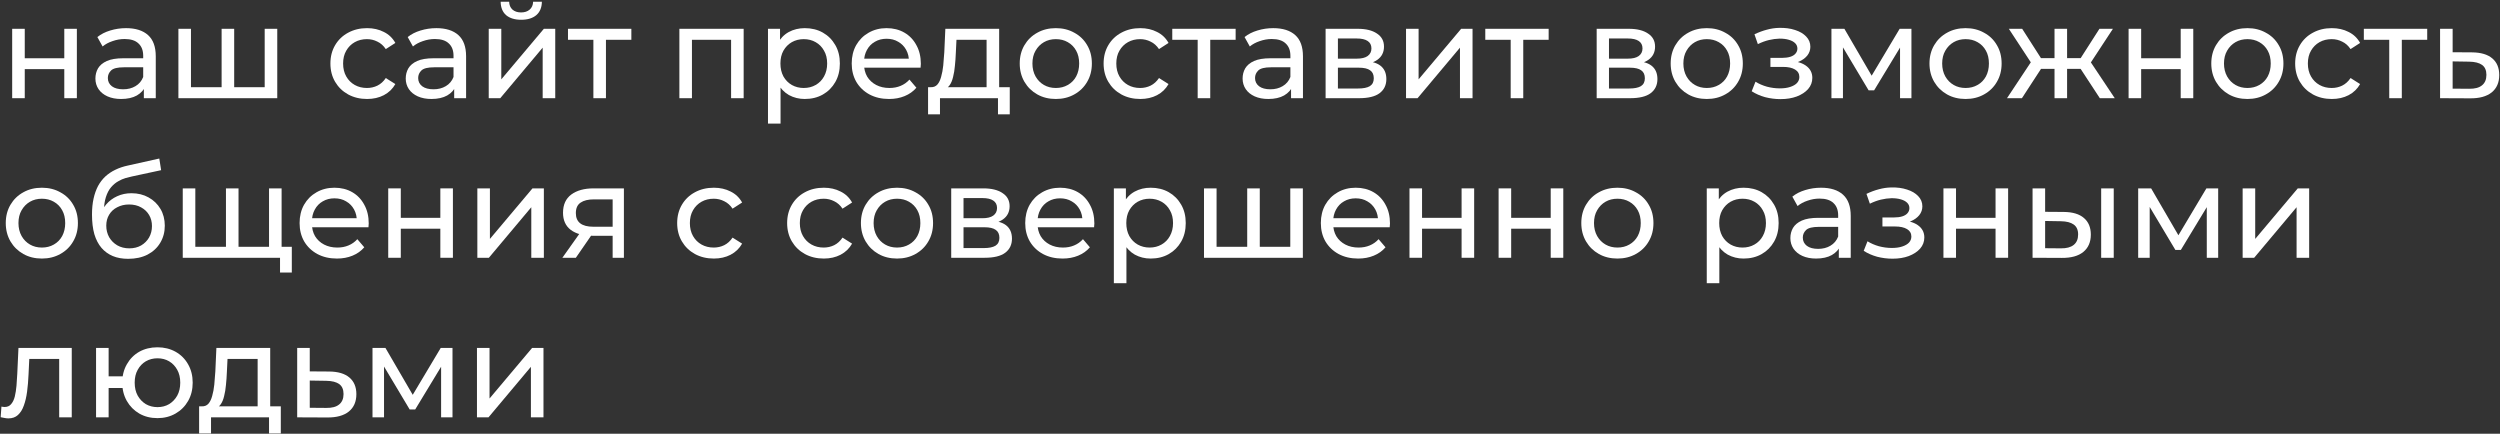 <svg width="611" height="106" viewBox="0 0 611 106" fill="none" xmlns="http://www.w3.org/2000/svg">
<rect x="0" y="0" width="611" height="106" fill="#333333" stroke="none"/>
<path d="M116.57 101.999V85.039H119.642V97.391L130.042 85.039H132.826V101.999H129.754V89.647L119.386 101.999H116.57Z" fill="white"/>
<path d="M91.039 101.999V85.039H94.207L101.503 97.583H100.223L107.711 85.039H110.591V101.999H107.807V88.495L108.319 88.783L101.471 100.079H100.127L93.247 88.559L93.855 88.431V101.999H91.039Z" fill="white"/>
<path d="M80.473 90.799C82.627 90.82 84.27 91.311 85.401 92.271C86.531 93.231 87.097 94.586 87.097 96.335C87.097 98.17 86.478 99.588 85.241 100.591C84.004 101.572 82.254 102.052 79.993 102.031L72.633 101.999V85.039H75.705V90.767L80.473 90.799ZM79.737 99.695C81.124 99.716 82.169 99.439 82.873 98.863C83.598 98.287 83.961 97.434 83.961 96.303C83.961 95.194 83.609 94.383 82.905 93.871C82.201 93.359 81.145 93.092 79.737 93.071L75.705 93.007V99.663L79.737 99.695Z" fill="white"/>
<path d="M62.966 100.559V87.727H55.606L55.446 90.991C55.403 92.058 55.329 93.092 55.222 94.095C55.137 95.076 54.987 95.983 54.774 96.815C54.582 97.647 54.294 98.33 53.91 98.863C53.526 99.396 53.014 99.727 52.374 99.855L49.334 99.311C49.995 99.332 50.529 99.119 50.934 98.671C51.339 98.202 51.649 97.562 51.862 96.751C52.097 95.94 52.267 95.023 52.374 93.999C52.481 92.954 52.566 91.876 52.63 90.767L52.886 85.039H66.038V100.559H62.966ZM48.662 105.935V99.311H68.63V105.935H65.75V101.999H51.574V105.935H48.662Z" fill="white"/>
<path d="M23.477 101.999V85.039H26.549V91.983H31.669V94.831H26.549V101.999H23.477ZM38.485 102.191C36.821 102.191 35.338 101.818 34.037 101.071C32.757 100.324 31.743 99.3 30.997 97.999C30.25 96.676 29.877 95.183 29.877 93.519C29.877 91.834 30.25 90.34 30.997 89.039C31.743 87.716 32.757 86.692 34.037 85.967C35.338 85.242 36.821 84.879 38.485 84.879C40.127 84.879 41.599 85.242 42.901 85.967C44.202 86.692 45.226 87.716 45.973 89.039C46.719 90.34 47.093 91.834 47.093 93.519C47.093 95.204 46.719 96.698 45.973 97.999C45.226 99.3 44.202 100.324 42.901 101.071C41.599 101.818 40.127 102.191 38.485 102.191ZM38.485 99.503C39.551 99.503 40.501 99.258 41.333 98.767C42.165 98.255 42.826 97.562 43.317 96.687C43.807 95.791 44.053 94.735 44.053 93.519C44.053 92.303 43.807 91.258 43.317 90.383C42.826 89.487 42.165 88.794 41.333 88.303C40.501 87.812 39.551 87.567 38.485 87.567C37.439 87.567 36.49 87.812 35.637 88.303C34.805 88.794 34.143 89.487 33.653 90.383C33.162 91.258 32.917 92.303 32.917 93.519C32.917 94.735 33.162 95.791 33.653 96.687C34.143 97.562 34.805 98.255 35.637 98.767C36.49 99.258 37.439 99.503 38.485 99.503Z" fill="white"/>
<path d="M0.16 101.967L0.352 99.375C0.501 99.396 0.64 99.418 0.768 99.439C0.896 99.46 1.013 99.471 1.12 99.471C1.803 99.471 2.336 99.236 2.72 98.767C3.125 98.298 3.424 97.679 3.616 96.911C3.808 96.122 3.947 95.236 4.032 94.255C4.117 93.274 4.181 92.292 4.224 91.311L4.512 85.039H17.536V101.999H14.464V86.831L15.2 87.727H6.496L7.2 86.799L6.976 91.503C6.912 92.996 6.795 94.394 6.624 95.695C6.453 96.996 6.187 98.138 5.824 99.119C5.483 100.1 5.003 100.868 4.384 101.423C3.787 101.978 3.008 102.255 2.048 102.255C1.771 102.255 1.472 102.223 1.152 102.159C0.853 102.116 0.523 102.052 0.16 101.967Z" fill="white"/>
<path d="M548.102 62.999V46.039H551.174V58.391L561.574 46.039H564.358V62.999H561.286V50.647L550.918 62.999H548.102Z" fill="white"/>
<path d="M522.57 62.999V46.039H525.738L533.034 58.583H531.754L539.242 46.039H542.122V62.999H539.338V49.495L539.85 49.783L533.002 61.079H531.658L524.778 49.559L525.386 49.431V62.999H522.57Z" fill="white"/>
<path d="M513.526 62.999V46.039H516.598V62.999H513.526ZM504.406 51.799C506.56 51.82 508.192 52.311 509.302 53.271C510.432 54.231 510.998 55.586 510.998 57.335C510.998 59.17 510.379 60.588 509.142 61.591C507.926 62.572 506.176 63.052 503.894 63.031L496.758 62.999V46.039H499.83V51.767L504.406 51.799ZM503.67 60.695C505.035 60.716 506.08 60.439 506.806 59.863C507.531 59.287 507.894 58.434 507.894 57.303C507.894 56.194 507.531 55.383 506.806 54.871C506.102 54.359 505.056 54.092 503.67 54.071L499.83 54.007V60.663L503.67 60.695Z" fill="white"/>
<path d="M474.977 62.999V46.039H478.049V53.239H487.713V46.039H490.785V62.999H487.713V55.895H478.049V62.999H474.977Z" fill="white"/>
<path d="M462.53 63.223C461.25 63.223 459.992 63.063 458.754 62.743C457.538 62.402 456.45 61.922 455.49 61.303L456.418 58.967C457.229 59.479 458.157 59.884 459.202 60.183C460.248 60.46 461.304 60.599 462.37 60.599C463.352 60.599 464.194 60.482 464.898 60.247C465.624 60.012 466.178 59.692 466.562 59.287C466.946 58.86 467.138 58.37 467.138 57.815C467.138 57.026 466.786 56.418 466.082 55.991C465.378 55.564 464.397 55.351 463.138 55.351H460.066V53.143H462.946C463.693 53.143 464.344 53.058 464.898 52.887C465.453 52.716 465.88 52.46 466.178 52.119C466.498 51.756 466.658 51.34 466.658 50.871C466.658 50.359 466.477 49.922 466.114 49.559C465.752 49.196 465.24 48.919 464.578 48.727C463.938 48.535 463.181 48.439 462.306 48.439C461.453 48.46 460.578 48.578 459.682 48.791C458.808 49.004 457.912 49.335 456.994 49.783L456.162 47.383C457.186 46.892 458.189 46.519 459.17 46.263C460.173 45.986 461.165 45.836 462.146 45.815C463.618 45.772 464.93 45.943 466.082 46.327C467.234 46.69 468.141 47.223 468.802 47.927C469.485 48.631 469.826 49.463 469.826 50.423C469.826 51.234 469.57 51.959 469.058 52.599C468.546 53.218 467.864 53.708 467.01 54.071C466.157 54.434 465.176 54.615 464.066 54.615L464.194 53.879C466.093 53.879 467.586 54.252 468.674 54.999C469.762 55.746 470.306 56.759 470.306 58.039C470.306 59.063 469.965 59.97 469.282 60.759C468.6 61.527 467.672 62.135 466.498 62.583C465.346 63.01 464.024 63.223 462.53 63.223Z" fill="white"/>
<path d="M449.407 62.999V59.415L449.247 58.743V52.631C449.247 51.33 448.863 50.327 448.095 49.623C447.349 48.898 446.218 48.535 444.703 48.535C443.701 48.535 442.719 48.706 441.759 49.047C440.799 49.367 439.989 49.804 439.327 50.359L438.047 48.055C438.922 47.351 439.967 46.818 441.183 46.455C442.421 46.071 443.711 45.879 445.055 45.879C447.381 45.879 449.173 46.444 450.431 47.575C451.69 48.706 452.319 50.434 452.319 52.759V62.999H449.407ZM443.839 63.191C442.581 63.191 441.471 62.978 440.511 62.551C439.573 62.124 438.847 61.538 438.335 60.791C437.823 60.023 437.567 59.159 437.567 58.199C437.567 57.282 437.781 56.45 438.207 55.703C438.655 54.956 439.37 54.359 440.351 53.911C441.354 53.463 442.698 53.239 444.383 53.239H449.759V55.447H444.511C442.975 55.447 441.941 55.703 441.407 56.215C440.874 56.727 440.607 57.346 440.607 58.071C440.607 58.903 440.938 59.575 441.599 60.087C442.261 60.578 443.178 60.823 444.351 60.823C445.503 60.823 446.506 60.567 447.359 60.055C448.234 59.543 448.863 58.796 449.247 57.815L449.855 59.927C449.45 60.93 448.735 61.73 447.711 62.327C446.687 62.903 445.397 63.191 443.839 63.191Z" fill="white"/>
<path d="M426.125 63.191C424.717 63.191 423.426 62.871 422.253 62.231C421.101 61.57 420.173 60.599 419.469 59.319C418.786 58.039 418.445 56.439 418.445 54.519C418.445 52.599 418.775 50.999 419.437 49.719C420.119 48.439 421.037 47.479 422.189 46.839C423.362 46.199 424.674 45.879 426.125 45.879C427.789 45.879 429.261 46.242 430.541 46.967C431.821 47.692 432.834 48.706 433.581 50.007C434.327 51.287 434.701 52.791 434.701 54.519C434.701 56.247 434.327 57.762 433.581 59.063C432.834 60.364 431.821 61.378 430.541 62.103C429.261 62.828 427.789 63.191 426.125 63.191ZM417.133 69.207V46.039H420.077V50.615L419.885 54.551L420.205 58.487V69.207H417.133ZM425.869 60.503C426.957 60.503 427.927 60.258 428.781 59.767C429.655 59.276 430.338 58.583 430.829 57.687C431.341 56.77 431.597 55.714 431.597 54.519C431.597 53.303 431.341 52.258 430.829 51.383C430.338 50.487 429.655 49.794 428.781 49.303C427.927 48.812 426.957 48.567 425.869 48.567C424.802 48.567 423.831 48.812 422.957 49.303C422.103 49.794 421.421 50.487 420.909 51.383C420.418 52.258 420.173 53.303 420.173 54.519C420.173 55.714 420.418 56.77 420.909 57.687C421.421 58.583 422.103 59.276 422.957 59.767C423.831 60.258 424.802 60.503 425.869 60.503Z" fill="white"/>
<path d="M395.303 63.191C393.596 63.191 392.081 62.818 390.759 62.071C389.436 61.324 388.391 60.3 387.623 58.999C386.855 57.676 386.471 56.183 386.471 54.519C386.471 52.834 386.855 51.34 387.623 50.039C388.391 48.738 389.436 47.724 390.759 46.999C392.081 46.252 393.596 45.879 395.303 45.879C396.988 45.879 398.492 46.252 399.815 46.999C401.159 47.724 402.204 48.738 402.951 50.039C403.719 51.319 404.103 52.812 404.103 54.519C404.103 56.204 403.719 57.698 402.951 58.999C402.204 60.3 401.159 61.324 399.815 62.071C398.492 62.818 396.988 63.191 395.303 63.191ZM395.303 60.503C396.391 60.503 397.361 60.258 398.215 59.767C399.089 59.276 399.772 58.583 400.263 57.687C400.753 56.77 400.999 55.714 400.999 54.519C400.999 53.303 400.753 52.258 400.263 51.383C399.772 50.487 399.089 49.794 398.215 49.303C397.361 48.812 396.391 48.567 395.303 48.567C394.215 48.567 393.244 48.812 392.391 49.303C391.537 49.794 390.855 50.487 390.343 51.383C389.831 52.258 389.575 53.303 389.575 54.519C389.575 55.714 389.831 56.77 390.343 57.687C390.855 58.583 391.537 59.276 392.391 59.767C393.244 60.258 394.215 60.503 395.303 60.503Z" fill="white"/>
<path d="M366.258 62.999V46.039H369.33V53.239H378.994V46.039H382.066V62.999H378.994V55.895H369.33V62.999H366.258Z" fill="white"/>
<path d="M344.477 62.999V46.039H347.549V53.239H357.213V46.039H360.285V62.999H357.213V55.895H347.549V62.999H344.477Z" fill="white"/>
<path d="M331.934 63.191C330.121 63.191 328.521 62.818 327.134 62.071C325.769 61.324 324.702 60.3 323.934 58.999C323.188 57.698 322.814 56.204 322.814 54.519C322.814 52.834 323.177 51.34 323.902 50.039C324.649 48.738 325.662 47.724 326.942 46.999C328.244 46.252 329.705 45.879 331.326 45.879C332.969 45.879 334.42 46.242 335.678 46.967C336.937 47.692 337.918 48.716 338.622 50.039C339.348 51.34 339.71 52.866 339.71 54.615C339.71 54.743 339.7 54.892 339.678 55.063C339.678 55.234 339.668 55.394 339.646 55.543H325.214V53.335H338.046L336.798 54.103C336.82 53.015 336.596 52.044 336.126 51.191C335.657 50.338 335.006 49.676 334.174 49.207C333.364 48.716 332.414 48.471 331.326 48.471C330.26 48.471 329.31 48.716 328.478 49.207C327.646 49.676 326.996 50.348 326.526 51.223C326.057 52.076 325.822 53.058 325.822 54.167V54.679C325.822 55.81 326.078 56.823 326.59 57.719C327.124 58.594 327.86 59.276 328.798 59.767C329.737 60.258 330.814 60.503 332.03 60.503C333.033 60.503 333.94 60.332 334.75 59.991C335.582 59.65 336.308 59.138 336.926 58.455L338.622 60.439C337.854 61.335 336.894 62.018 335.742 62.487C334.612 62.956 333.342 63.191 331.934 63.191Z" fill="white"/>
<path d="M305.522 60.311L304.818 61.111V46.039H307.89V61.111L307.122 60.311H316.082L315.346 61.111V46.039H318.418V62.999H294.258V46.039H297.33V61.111L296.594 60.311H305.522Z" fill="white"/>
<path d="M281.219 63.191C279.811 63.191 278.52 62.871 277.347 62.231C276.195 61.57 275.267 60.599 274.563 59.319C273.88 58.039 273.539 56.439 273.539 54.519C273.539 52.599 273.869 50.999 274.531 49.719C275.213 48.439 276.131 47.479 277.283 46.839C278.456 46.199 279.768 45.879 281.219 45.879C282.883 45.879 284.355 46.242 285.635 46.967C286.915 47.692 287.928 48.706 288.675 50.007C289.421 51.287 289.795 52.791 289.795 54.519C289.795 56.247 289.421 57.762 288.675 59.063C287.928 60.364 286.915 61.378 285.635 62.103C284.355 62.828 282.883 63.191 281.219 63.191ZM272.227 69.207V46.039H275.171V50.615L274.979 54.551L275.299 58.487V69.207H272.227ZM280.963 60.503C282.051 60.503 283.021 60.258 283.875 59.767C284.749 59.276 285.432 58.583 285.923 57.687C286.435 56.77 286.691 55.714 286.691 54.519C286.691 53.303 286.435 52.258 285.923 51.383C285.432 50.487 284.749 49.794 283.875 49.303C283.021 48.812 282.051 48.567 280.963 48.567C279.896 48.567 278.925 48.812 278.051 49.303C277.197 49.794 276.515 50.487 276.003 51.383C275.512 52.258 275.267 53.303 275.267 54.519C275.267 55.714 275.512 56.77 276.003 57.687C276.515 58.583 277.197 59.276 278.051 59.767C278.925 60.258 279.896 60.503 280.963 60.503Z" fill="white"/>
<path d="M259.684 63.191C257.871 63.191 256.271 62.818 254.884 62.071C253.519 61.324 252.452 60.3 251.684 58.999C250.938 57.698 250.564 56.204 250.564 54.519C250.564 52.834 250.927 51.34 251.652 50.039C252.399 48.738 253.412 47.724 254.692 46.999C255.994 46.252 257.455 45.879 259.076 45.879C260.719 45.879 262.17 46.242 263.428 46.967C264.687 47.692 265.668 48.716 266.372 50.039C267.098 51.34 267.46 52.866 267.46 54.615C267.46 54.743 267.45 54.892 267.428 55.063C267.428 55.234 267.418 55.394 267.396 55.543H252.964V53.335H265.796L264.548 54.103C264.57 53.015 264.346 52.044 263.876 51.191C263.407 50.338 262.756 49.676 261.924 49.207C261.114 48.716 260.164 48.471 259.076 48.471C258.01 48.471 257.06 48.716 256.228 49.207C255.396 49.676 254.746 50.348 254.276 51.223C253.807 52.076 253.572 53.058 253.572 54.167V54.679C253.572 55.81 253.828 56.823 254.34 57.719C254.874 58.594 255.61 59.276 256.548 59.767C257.487 60.258 258.564 60.503 259.78 60.503C260.783 60.503 261.69 60.332 262.5 59.991C263.332 59.65 264.058 59.138 264.676 58.455L266.372 60.439C265.604 61.335 264.644 62.018 263.492 62.487C262.362 62.956 261.092 63.191 259.684 63.191Z" fill="white"/>
<path d="M232.477 62.999V46.039H240.349C242.333 46.039 243.89 46.423 245.021 47.191C246.173 47.938 246.749 49.004 246.749 50.391C246.749 51.778 246.205 52.855 245.117 53.623C244.05 54.37 242.631 54.743 240.861 54.743L241.341 53.911C243.367 53.911 244.871 54.284 245.853 55.031C246.834 55.778 247.325 56.876 247.325 58.327C247.325 59.799 246.77 60.951 245.661 61.783C244.573 62.594 242.898 62.999 240.637 62.999H232.477ZM235.485 60.631H240.413C241.693 60.631 242.653 60.439 243.293 60.055C243.933 59.65 244.253 59.01 244.253 58.135C244.253 57.239 243.954 56.588 243.357 56.183C242.781 55.756 241.863 55.543 240.605 55.543H235.485V60.631ZM235.485 53.335H240.093C241.266 53.335 242.151 53.122 242.749 52.695C243.367 52.247 243.677 51.628 243.677 50.839C243.677 50.028 243.367 49.42 242.749 49.015C242.151 48.61 241.266 48.407 240.093 48.407H235.485V53.335Z" fill="white"/>
<path d="M219.24 63.191C217.534 63.191 216.019 62.818 214.696 62.071C213.374 61.324 212.328 60.3 211.56 58.999C210.792 57.676 210.408 56.183 210.408 54.519C210.408 52.834 210.792 51.34 211.56 50.039C212.328 48.738 213.374 47.724 214.696 46.999C216.019 46.252 217.534 45.879 219.24 45.879C220.926 45.879 222.43 46.252 223.752 46.999C225.096 47.724 226.142 48.738 226.888 50.039C227.656 51.319 228.04 52.812 228.04 54.519C228.04 56.204 227.656 57.698 226.888 58.999C226.142 60.3 225.096 61.324 223.752 62.071C222.43 62.818 220.926 63.191 219.24 63.191ZM219.24 60.503C220.328 60.503 221.299 60.258 222.152 59.767C223.027 59.276 223.71 58.583 224.2 57.687C224.691 56.77 224.936 55.714 224.936 54.519C224.936 53.303 224.691 52.258 224.2 51.383C223.71 50.487 223.027 49.794 222.152 49.303C221.299 48.812 220.328 48.567 219.24 48.567C218.152 48.567 217.182 48.812 216.328 49.303C215.475 49.794 214.792 50.487 214.28 51.383C213.768 52.258 213.512 53.303 213.512 54.519C213.512 55.714 213.768 56.77 214.28 57.687C214.792 58.583 215.475 59.276 216.328 59.767C217.182 60.258 218.152 60.503 219.24 60.503Z" fill="white"/>
<path d="M201.337 63.191C199.609 63.191 198.062 62.818 196.697 62.071C195.353 61.324 194.297 60.3 193.529 58.999C192.761 57.698 192.377 56.204 192.377 54.519C192.377 52.834 192.761 51.34 193.529 50.039C194.297 48.738 195.353 47.724 196.697 46.999C198.062 46.252 199.609 45.879 201.337 45.879C202.873 45.879 204.238 46.188 205.433 46.807C206.649 47.404 207.588 48.3 208.249 49.495L205.913 50.999C205.358 50.167 204.676 49.559 203.865 49.175C203.076 48.77 202.222 48.567 201.305 48.567C200.196 48.567 199.204 48.812 198.329 49.303C197.454 49.794 196.761 50.487 196.249 51.383C195.737 52.258 195.481 53.303 195.481 54.519C195.481 55.735 195.737 56.791 196.249 57.687C196.761 58.583 197.454 59.276 198.329 59.767C199.204 60.258 200.196 60.503 201.305 60.503C202.222 60.503 203.076 60.311 203.865 59.927C204.676 59.522 205.358 58.903 205.913 58.071L208.249 59.543C207.588 60.716 206.649 61.623 205.433 62.263C204.238 62.882 202.873 63.191 201.337 63.191Z" fill="white"/>
<path d="M174.462 63.191C172.734 63.191 171.187 62.818 169.822 62.071C168.478 61.324 167.422 60.3 166.654 58.999C165.886 57.698 165.502 56.204 165.502 54.519C165.502 52.834 165.886 51.34 166.654 50.039C167.422 48.738 168.478 47.724 169.822 46.999C171.187 46.252 172.734 45.879 174.462 45.879C175.998 45.879 177.363 46.188 178.558 46.807C179.774 47.404 180.713 48.3 181.374 49.495L179.038 50.999C178.483 50.167 177.801 49.559 176.99 49.175C176.201 48.77 175.347 48.567 174.43 48.567C173.321 48.567 172.329 48.812 171.454 49.303C170.579 49.794 169.886 50.487 169.374 51.383C168.862 52.258 168.606 53.303 168.606 54.519C168.606 55.735 168.862 56.791 169.374 57.687C169.886 58.583 170.579 59.276 171.454 59.767C172.329 60.258 173.321 60.503 174.43 60.503C175.347 60.503 176.201 60.311 176.99 59.927C177.801 59.522 178.483 58.903 179.038 58.071L181.374 59.543C180.713 60.716 179.774 61.623 178.558 62.263C177.363 62.882 175.998 63.191 174.462 63.191Z" fill="white"/>
<path d="M149.73 62.999V57.047L150.21 57.623H144.802C142.541 57.623 140.77 57.143 139.49 56.183C138.232 55.223 137.602 53.826 137.602 51.991C137.602 50.028 138.274 48.546 139.618 47.543C140.984 46.54 142.797 46.039 145.058 46.039H152.482V62.999H149.73ZM137.442 62.999L142.05 56.503H145.218L140.738 62.999H137.442ZM149.73 56.087V47.863L150.21 48.727H145.154C143.746 48.727 142.658 48.994 141.89 49.527C141.122 50.039 140.738 50.892 140.738 52.087C140.738 54.306 142.168 55.415 145.026 55.415H150.21L149.73 56.087Z" fill="white"/>
<path d="M116.664 62.999V46.039H119.736V58.391L130.136 46.039H132.92V62.999H129.848V50.647L119.48 62.999H116.664Z" fill="white"/>
<path d="M94.883 62.999V46.039H97.955V53.239H107.619V46.039H110.691V62.999H107.619V55.895H97.955V62.999H94.883Z" fill="white"/>
<path d="M82.341 63.191C80.527 63.191 78.927 62.818 77.541 62.071C76.175 61.324 75.109 60.3 74.341 58.999C73.594 57.698 73.221 56.204 73.221 54.519C73.221 52.834 73.583 51.34 74.309 50.039C75.055 48.738 76.069 47.724 77.349 46.999C78.65 46.252 80.111 45.879 81.733 45.879C83.375 45.879 84.826 46.242 86.085 46.967C87.343 47.692 88.325 48.716 89.029 50.039C89.754 51.34 90.117 52.866 90.117 54.615C90.117 54.743 90.106 54.892 90.085 55.063C90.085 55.234 90.074 55.394 90.053 55.543H75.621V53.335H88.453L87.205 54.103C87.226 53.015 87.002 52.044 86.533 51.191C86.063 50.338 85.413 49.676 84.581 49.207C83.77 48.716 82.821 48.471 81.733 48.471C80.666 48.471 79.717 48.716 78.885 49.207C78.053 49.676 77.402 50.348 76.933 51.223C76.463 52.076 76.229 53.058 76.229 54.167V54.679C76.229 55.81 76.485 56.823 76.997 57.719C77.53 58.594 78.266 59.276 79.205 59.767C80.143 60.258 81.221 60.503 82.437 60.503C83.439 60.503 84.346 60.332 85.157 59.991C85.989 59.65 86.714 59.138 87.333 58.455L89.029 60.439C88.261 61.335 87.301 62.018 86.149 62.487C85.018 62.956 83.749 63.191 82.341 63.191Z" fill="white"/>
<path d="M55.928 60.311L55.224 61.111V46.039H58.296V61.111L57.528 60.311H66.488L65.752 61.111V46.039H68.824V62.999H44.664V46.039H47.736V61.111L47 60.311H55.928ZM68.44 66.615V62.199L69.176 62.999H65.592V60.311H71.32V66.615H68.44Z" fill="white"/>
<path d="M31.316 63.256C29.908 63.256 28.66 63.032 27.572 62.584C26.506 62.136 25.588 61.475 24.82 60.6C24.052 59.704 23.466 58.584 23.06 57.24C22.676 55.875 22.484 54.275 22.484 52.44C22.484 50.989 22.612 49.688 22.868 48.536C23.124 47.384 23.487 46.36 23.956 45.464C24.447 44.568 25.044 43.789 25.748 43.128C26.474 42.467 27.284 41.923 28.18 41.496C29.098 41.048 30.1 40.707 31.188 40.472L38.932 38.744L39.38 41.592L32.244 43.128C31.818 43.214 31.306 43.342 30.708 43.512C30.111 43.683 29.503 43.95 28.884 44.312C28.266 44.654 27.69 45.133 27.156 45.752C26.623 46.371 26.196 47.181 25.876 48.184C25.556 49.166 25.396 50.382 25.396 51.832C25.396 52.237 25.407 52.547 25.428 52.76C25.45 52.974 25.471 53.187 25.492 53.4C25.535 53.614 25.567 53.934 25.588 54.36L24.308 53.048C24.65 51.875 25.194 50.851 25.94 49.976C26.687 49.102 27.583 48.429 28.628 47.96C29.695 47.469 30.858 47.224 32.116 47.224C33.695 47.224 35.092 47.566 36.308 48.248C37.546 48.931 38.516 49.87 39.22 51.064C39.924 52.259 40.276 53.624 40.276 55.16C40.276 56.718 39.903 58.115 39.156 59.352C38.431 60.568 37.396 61.528 36.052 62.232C34.708 62.915 33.13 63.256 31.316 63.256ZM31.604 60.696C32.692 60.696 33.652 60.462 34.484 59.992C35.316 59.502 35.967 58.851 36.436 58.04C36.906 57.208 37.14 56.28 37.14 55.256C37.14 54.232 36.906 53.325 36.436 52.536C35.967 51.747 35.316 51.128 34.484 50.68C33.652 50.211 32.671 49.976 31.54 49.976C30.474 49.976 29.514 50.2 28.66 50.648C27.807 51.075 27.146 51.683 26.676 52.472C26.207 53.24 25.972 54.136 25.972 55.16C25.972 56.184 26.207 57.123 26.676 57.976C27.167 58.808 27.828 59.469 28.66 59.96C29.514 60.451 30.495 60.696 31.604 60.696Z" fill="white"/>
<path d="M10.24 63.191C8.534 63.191 7.019 62.818 5.696 62.071C4.374 61.324 3.328 60.3 2.56 58.999C1.792 57.676 1.408 56.183 1.408 54.519C1.408 52.834 1.792 51.34 2.56 50.039C3.328 48.738 4.374 47.724 5.696 46.999C7.019 46.252 8.534 45.879 10.24 45.879C11.925 45.879 13.43 46.252 14.752 46.999C16.096 47.724 17.142 48.738 17.888 50.039C18.656 51.319 19.04 52.812 19.04 54.519C19.04 56.204 18.656 57.698 17.888 58.999C17.142 60.3 16.096 61.324 14.752 62.071C13.43 62.818 11.925 63.191 10.24 63.191ZM10.24 60.503C11.328 60.503 12.299 60.258 13.152 59.767C14.027 59.276 14.71 58.583 15.2 57.687C15.691 56.77 15.936 55.714 15.936 54.519C15.936 53.303 15.691 52.258 15.2 51.383C14.71 50.487 14.027 49.794 13.152 49.303C12.299 48.812 11.328 48.567 10.24 48.567C9.152 48.567 8.182 48.812 7.328 49.303C6.475 49.794 5.792 50.487 5.28 51.383C4.768 52.258 4.512 53.303 4.512 54.519C4.512 55.714 4.768 56.77 5.28 57.687C5.792 58.583 6.475 59.276 7.328 59.767C8.182 60.258 9.152 60.503 10.24 60.503Z" fill="white"/>
<path d="M604.192 12.799C606.346 12.82 607.989 13.311 609.12 14.271C610.25 15.231 610.816 16.586 610.816 18.335C610.816 20.17 610.197 21.588 608.96 22.591C607.722 23.572 605.973 24.052 603.712 24.031L596.352 23.999V7.039H599.424V12.767L604.192 12.799ZM603.456 21.695C604.842 21.716 605.888 21.439 606.592 20.863C607.317 20.287 607.68 19.434 607.68 18.303C607.68 17.194 607.328 16.383 606.624 15.871C605.92 15.359 604.864 15.092 603.456 15.071L599.424 15.007V21.663L603.456 21.695Z" fill="white"/>
<path d="M583.93 23.999V8.927L584.698 9.727H577.722V7.039H593.21V9.727H586.266L587.002 8.927V23.999H583.93Z" fill="white"/>
<path d="M569.899 24.191C568.171 24.191 566.625 23.818 565.259 23.071C563.915 22.324 562.859 21.3 562.091 19.999C561.323 18.698 560.939 17.204 560.939 15.519C560.939 13.834 561.323 12.34 562.091 11.039C562.859 9.738 563.915 8.724 565.259 7.999C566.625 7.252 568.171 6.879 569.899 6.879C571.435 6.879 572.801 7.188 573.995 7.807C575.211 8.404 576.15 9.3 576.811 10.495L574.475 11.999C573.921 11.167 573.238 10.559 572.427 10.175C571.638 9.77 570.785 9.567 569.867 9.567C568.758 9.567 567.766 9.812 566.891 10.303C566.017 10.794 565.323 11.487 564.811 12.383C564.299 13.258 564.043 14.303 564.043 15.519C564.043 16.735 564.299 17.791 564.811 18.687C565.323 19.583 566.017 20.276 566.891 20.767C567.766 21.258 568.758 21.503 569.867 21.503C570.785 21.503 571.638 21.311 572.427 20.927C573.238 20.522 573.921 19.903 574.475 19.071L576.811 20.543C576.15 21.716 575.211 22.623 573.995 23.263C572.801 23.882 571.435 24.191 569.899 24.191Z" fill="white"/>
<path d="M549.271 24.191C547.565 24.191 546.05 23.818 544.727 23.071C543.405 22.324 542.359 21.3 541.591 19.999C540.823 18.676 540.439 17.183 540.439 15.519C540.439 13.834 540.823 12.34 541.591 11.039C542.359 9.738 543.405 8.724 544.727 7.999C546.05 7.252 547.565 6.879 549.271 6.879C550.957 6.879 552.461 7.252 553.783 7.999C555.127 8.724 556.173 9.738 556.919 11.039C557.687 12.319 558.071 13.812 558.071 15.519C558.071 17.204 557.687 18.698 556.919 19.999C556.173 21.3 555.127 22.324 553.783 23.071C552.461 23.818 550.957 24.191 549.271 24.191ZM549.271 21.503C550.359 21.503 551.33 21.258 552.183 20.767C553.058 20.276 553.741 19.583 554.231 18.687C554.722 17.77 554.967 16.714 554.967 15.519C554.967 14.303 554.722 13.258 554.231 12.383C553.741 11.487 553.058 10.794 552.183 10.303C551.33 9.812 550.359 9.567 549.271 9.567C548.183 9.567 547.213 9.812 546.359 10.303C545.506 10.794 544.823 11.487 544.311 12.383C543.799 13.258 543.543 14.303 543.543 15.519C543.543 16.714 543.799 17.77 544.311 18.687C544.823 19.583 545.506 20.276 546.359 20.767C547.213 21.258 548.183 21.503 549.271 21.503Z" fill="white"/>
<path d="M520.227 23.999V7.039H523.299V14.239H532.963V7.039H536.035V23.999H532.963V16.895H523.299V23.999H520.227Z" fill="white"/>
<path d="M513.198 23.999L507.79 15.743L510.318 14.207L516.846 23.999H513.198ZM504.27 16.831V14.207H509.774V16.831H504.27ZM510.606 15.871L507.694 15.487L513.102 7.039H516.398L510.606 15.871ZM494.158 23.999H490.51L497.006 14.207L499.534 15.743L494.158 23.999ZM505.198 23.999H502.126V7.039H505.198V23.999ZM503.054 16.831H497.582V14.207H503.054V16.831ZM496.75 15.871L490.958 7.039H494.222L499.63 15.487L496.75 15.871Z" fill="white"/>
<path d="M480.396 24.191C478.69 24.191 477.175 23.818 475.852 23.071C474.53 22.324 473.484 21.3 472.716 19.999C471.948 18.676 471.564 17.183 471.564 15.519C471.564 13.834 471.948 12.34 472.716 11.039C473.484 9.738 474.53 8.724 475.852 7.999C477.175 7.252 478.69 6.879 480.396 6.879C482.082 6.879 483.586 7.252 484.908 7.999C486.252 8.724 487.298 9.738 488.044 11.039C488.812 12.319 489.196 13.812 489.196 15.519C489.196 17.204 488.812 18.698 488.044 19.999C487.298 21.3 486.252 22.324 484.908 23.071C483.586 23.818 482.082 24.191 480.396 24.191ZM480.396 21.503C481.484 21.503 482.455 21.258 483.308 20.767C484.183 20.276 484.866 19.583 485.356 18.687C485.847 17.77 486.092 16.714 486.092 15.519C486.092 14.303 485.847 13.258 485.356 12.383C484.866 11.487 484.183 10.794 483.308 10.303C482.455 9.812 481.484 9.567 480.396 9.567C479.308 9.567 478.338 9.812 477.484 10.303C476.631 10.794 475.948 11.487 475.436 12.383C474.924 13.258 474.668 14.303 474.668 15.519C474.668 16.714 474.924 17.77 475.436 18.687C475.948 19.583 476.631 20.276 477.484 20.767C478.338 21.258 479.308 21.503 480.396 21.503Z" fill="white"/>
<path d="M447.602 23.999V7.039H450.77L458.066 19.583H456.786L464.274 7.039H467.154V23.999H464.37V10.495L464.882 10.783L458.034 22.079H456.69L449.81 10.559L450.418 10.431V23.999H447.602Z" fill="white"/>
<path d="M435.155 24.223C433.875 24.223 432.617 24.063 431.379 23.743C430.163 23.402 429.075 22.922 428.115 22.303L429.043 19.967C429.854 20.479 430.782 20.884 431.827 21.183C432.873 21.46 433.929 21.599 434.995 21.599C435.977 21.599 436.819 21.482 437.523 21.247C438.249 21.012 438.803 20.692 439.187 20.287C439.571 19.86 439.763 19.37 439.763 18.815C439.763 18.026 439.411 17.418 438.707 16.991C438.003 16.564 437.022 16.351 435.763 16.351H432.691V14.143H435.571C436.318 14.143 436.969 14.058 437.523 13.887C438.078 13.716 438.505 13.46 438.803 13.119C439.123 12.756 439.283 12.34 439.283 11.871C439.283 11.359 439.102 10.922 438.739 10.559C438.377 10.196 437.865 9.919 437.203 9.727C436.563 9.535 435.806 9.439 434.931 9.439C434.078 9.46 433.203 9.578 432.307 9.791C431.433 10.004 430.537 10.335 429.619 10.783L428.787 8.383C429.811 7.892 430.814 7.519 431.795 7.263C432.798 6.986 433.79 6.836 434.771 6.815C436.243 6.772 437.555 6.943 438.707 7.327C439.859 7.69 440.766 8.223 441.427 8.927C442.11 9.631 442.451 10.463 442.451 11.423C442.451 12.234 442.195 12.959 441.683 13.599C441.171 14.218 440.489 14.708 439.635 15.071C438.782 15.434 437.801 15.615 436.691 15.615L436.819 14.879C438.718 14.879 440.211 15.252 441.299 15.999C442.387 16.746 442.931 17.759 442.931 19.039C442.931 20.063 442.59 20.97 441.907 21.759C441.225 22.527 440.297 23.135 439.123 23.583C437.971 24.01 436.649 24.223 435.155 24.223Z" fill="white"/>
<path d="M417.146 24.191C415.44 24.191 413.925 23.818 412.602 23.071C411.28 22.324 410.234 21.3 409.466 19.999C408.698 18.676 408.314 17.183 408.314 15.519C408.314 13.834 408.698 12.34 409.466 11.039C410.234 9.738 411.28 8.724 412.602 7.999C413.925 7.252 415.44 6.879 417.146 6.879C418.832 6.879 420.336 7.252 421.658 7.999C423.002 8.724 424.048 9.738 424.794 11.039C425.562 12.319 425.946 13.812 425.946 15.519C425.946 17.204 425.562 18.698 424.794 19.999C424.048 21.3 423.002 22.324 421.658 23.071C420.336 23.818 418.832 24.191 417.146 24.191ZM417.146 21.503C418.234 21.503 419.205 21.258 420.058 20.767C420.933 20.276 421.616 19.583 422.106 18.687C422.597 17.77 422.842 16.714 422.842 15.519C422.842 14.303 422.597 13.258 422.106 12.383C421.616 11.487 420.933 10.794 420.058 10.303C419.205 9.812 418.234 9.567 417.146 9.567C416.058 9.567 415.088 9.812 414.234 10.303C413.381 10.794 412.698 11.487 412.186 12.383C411.674 13.258 411.418 14.303 411.418 15.519C411.418 16.714 411.674 17.77 412.186 18.687C412.698 19.583 413.381 20.276 414.234 20.767C415.088 21.258 416.058 21.503 417.146 21.503Z" fill="white"/>
<path d="M390.227 23.999V7.039H398.099C400.083 7.039 401.64 7.423 402.771 8.191C403.923 8.938 404.499 10.004 404.499 11.391C404.499 12.778 403.955 13.855 402.867 14.623C401.8 15.37 400.381 15.743 398.611 15.743L399.091 14.911C401.117 14.911 402.621 15.284 403.603 16.031C404.584 16.778 405.075 17.876 405.075 19.327C405.075 20.799 404.52 21.951 403.411 22.783C402.323 23.594 400.648 23.999 398.387 23.999H390.227ZM393.235 21.631H398.163C399.443 21.631 400.403 21.439 401.043 21.055C401.683 20.65 402.003 20.01 402.003 19.135C402.003 18.239 401.704 17.588 401.107 17.183C400.531 16.756 399.613 16.543 398.355 16.543H393.235V21.631ZM393.235 14.335H397.843C399.016 14.335 399.901 14.122 400.499 13.695C401.117 13.247 401.427 12.628 401.427 11.839C401.427 11.028 401.117 10.42 400.499 10.015C399.901 9.61 399.016 9.407 397.843 9.407H393.235V14.335Z" fill="white"/>
<path d="M369.211 23.999V8.927L369.979 9.727H363.003V7.039H378.491V9.727H371.547L372.283 8.927V23.999H369.211Z" fill="white"/>
<path d="M343.633 23.999V7.039H346.705V19.391L357.105 7.039H359.889V23.999H356.817V11.647L346.449 23.999H343.633Z" fill="white"/>
<path d="M323.977 23.999V7.039H331.849C333.833 7.039 335.39 7.423 336.521 8.191C337.673 8.938 338.249 10.004 338.249 11.391C338.249 12.778 337.705 13.855 336.617 14.623C335.55 15.37 334.131 15.743 332.361 15.743L332.841 14.911C334.867 14.911 336.371 15.284 337.353 16.031C338.334 16.778 338.825 17.876 338.825 19.327C338.825 20.799 338.27 21.951 337.161 22.783C336.073 23.594 334.398 23.999 332.137 23.999H323.977ZM326.985 21.631H331.913C333.193 21.631 334.153 21.439 334.793 21.055C335.433 20.65 335.753 20.01 335.753 19.135C335.753 18.239 335.454 17.588 334.857 17.183C334.281 16.756 333.363 16.543 332.105 16.543H326.985V21.631ZM326.985 14.335H331.593C332.766 14.335 333.651 14.122 334.249 13.695C334.867 13.247 335.177 12.628 335.177 11.839C335.177 11.028 334.867 10.42 334.249 10.015C333.651 9.61 332.766 9.407 331.593 9.407H326.985V14.335Z" fill="white"/>
<path d="M315.532 23.999V20.415L315.372 19.743V13.631C315.372 12.33 314.988 11.327 314.22 10.623C313.474 9.898 312.343 9.535 310.828 9.535C309.826 9.535 308.844 9.706 307.884 10.047C306.924 10.367 306.114 10.804 305.452 11.359L304.172 9.055C305.047 8.351 306.092 7.818 307.308 7.455C308.546 7.071 309.836 6.879 311.18 6.879C313.506 6.879 315.298 7.444 316.556 8.575C317.815 9.706 318.444 11.434 318.444 13.759V23.999H315.532ZM309.964 24.191C308.706 24.191 307.596 23.978 306.636 23.551C305.698 23.124 304.972 22.538 304.46 21.791C303.948 21.023 303.692 20.159 303.692 19.199C303.692 18.282 303.906 17.45 304.332 16.703C304.78 15.956 305.495 15.359 306.476 14.911C307.479 14.463 308.823 14.239 310.508 14.239H315.884V16.447H310.636C309.1 16.447 308.066 16.703 307.532 17.215C306.999 17.727 306.732 18.346 306.732 19.071C306.732 19.903 307.063 20.575 307.724 21.087C308.386 21.578 309.303 21.823 310.476 21.823C311.628 21.823 312.631 21.567 313.484 21.055C314.359 20.543 314.988 19.796 315.372 18.815L315.98 20.927C315.575 21.93 314.86 22.73 313.836 23.327C312.812 23.903 311.522 24.191 309.964 24.191Z" fill="white"/>
<path d="M292.711 23.999V8.927L293.479 9.727H286.503V7.039H301.991V9.727H295.047L295.783 8.927V23.999H292.711Z" fill="white"/>
<path d="M278.681 24.191C276.953 24.191 275.406 23.818 274.041 23.071C272.697 22.324 271.641 21.3 270.873 19.999C270.105 18.698 269.721 17.204 269.721 15.519C269.721 13.834 270.105 12.34 270.873 11.039C271.641 9.738 272.697 8.724 274.041 7.999C275.406 7.252 276.953 6.879 278.681 6.879C280.217 6.879 281.582 7.188 282.777 7.807C283.993 8.404 284.931 9.3 285.593 10.495L283.257 11.999C282.702 11.167 282.019 10.559 281.209 10.175C280.419 9.77 279.566 9.567 278.649 9.567C277.539 9.567 276.547 9.812 275.673 10.303C274.798 10.794 274.105 11.487 273.593 12.383C273.081 13.258 272.825 14.303 272.825 15.519C272.825 16.735 273.081 17.791 273.593 18.687C274.105 19.583 274.798 20.276 275.673 20.767C276.547 21.258 277.539 21.503 278.649 21.503C279.566 21.503 280.419 21.311 281.209 20.927C282.019 20.522 282.702 19.903 283.257 19.071L285.593 20.543C284.931 21.716 283.993 22.623 282.777 23.263C281.582 23.882 280.217 24.191 278.681 24.191Z" fill="white"/>
<path d="M258.053 24.191C256.346 24.191 254.831 23.818 253.509 23.071C252.186 22.324 251.141 21.3 250.373 19.999C249.605 18.676 249.221 17.183 249.221 15.519C249.221 13.834 249.605 12.34 250.373 11.039C251.141 9.738 252.186 8.724 253.509 7.999C254.831 7.252 256.346 6.879 258.053 6.879C259.738 6.879 261.242 7.252 262.565 7.999C263.909 8.724 264.954 9.738 265.701 11.039C266.469 12.319 266.853 13.812 266.853 15.519C266.853 17.204 266.469 18.698 265.701 19.999C264.954 21.3 263.909 22.324 262.565 23.071C261.242 23.818 259.738 24.191 258.053 24.191ZM258.053 21.503C259.141 21.503 260.111 21.258 260.965 20.767C261.839 20.276 262.522 19.583 263.013 18.687C263.503 17.77 263.749 16.714 263.749 15.519C263.749 14.303 263.503 13.258 263.013 12.383C262.522 11.487 261.839 10.794 260.965 10.303C260.111 9.812 259.141 9.567 258.053 9.567C256.965 9.567 255.994 9.812 255.141 10.303C254.287 10.794 253.605 11.487 253.093 12.383C252.581 13.258 252.325 14.303 252.325 15.519C252.325 16.714 252.581 17.77 253.093 18.687C253.605 19.583 254.287 20.276 255.141 20.767C255.994 21.258 256.965 21.503 258.053 21.503Z" fill="white"/>
<path d="M241.122 22.559V9.727H233.762L233.602 12.991C233.56 14.058 233.485 15.092 233.378 16.095C233.293 17.076 233.144 17.983 232.93 18.815C232.738 19.647 232.45 20.33 232.066 20.863C231.682 21.396 231.17 21.727 230.53 21.855L227.49 21.311C228.152 21.332 228.685 21.119 229.09 20.671C229.496 20.202 229.805 19.562 230.018 18.751C230.253 17.94 230.424 17.023 230.53 15.999C230.637 14.954 230.722 13.876 230.786 12.767L231.042 7.039H244.194V22.559H241.122ZM226.818 27.935V21.311H246.786V27.935H243.906V23.999H229.73V27.935H226.818Z" fill="white"/>
<path d="M217.278 24.191C215.465 24.191 213.865 23.818 212.478 23.071C211.113 22.324 210.046 21.3 209.278 19.999C208.532 18.698 208.158 17.204 208.158 15.519C208.158 13.834 208.521 12.34 209.246 11.039C209.993 9.738 211.006 8.724 212.286 7.999C213.588 7.252 215.049 6.879 216.67 6.879C218.313 6.879 219.764 7.242 221.022 7.967C222.281 8.692 223.262 9.716 223.966 11.039C224.692 12.34 225.054 13.866 225.054 15.615C225.054 15.743 225.044 15.892 225.022 16.063C225.022 16.234 225.012 16.394 224.99 16.543H210.558V14.335H223.39L222.142 15.103C222.164 14.015 221.94 13.044 221.47 12.191C221.001 11.338 220.35 10.676 219.518 10.207C218.708 9.716 217.758 9.471 216.67 9.471C215.604 9.471 214.654 9.716 213.822 10.207C212.99 10.676 212.34 11.348 211.87 12.223C211.401 13.076 211.166 14.058 211.166 15.167V15.679C211.166 16.81 211.422 17.823 211.934 18.719C212.468 19.594 213.204 20.276 214.142 20.767C215.081 21.258 216.158 21.503 217.374 21.503C218.377 21.503 219.284 21.332 220.094 20.991C220.926 20.65 221.652 20.138 222.27 19.455L223.966 21.439C223.198 22.335 222.238 23.018 221.086 23.487C219.956 23.956 218.686 24.191 217.278 24.191Z" fill="white"/>
<path d="M196.687 24.191C195.279 24.191 193.989 23.871 192.815 23.231C191.663 22.57 190.735 21.599 190.031 20.319C189.349 19.039 189.007 17.439 189.007 15.519C189.007 13.599 189.338 11.999 189.999 10.719C190.682 9.439 191.599 8.479 192.751 7.839C193.925 7.199 195.237 6.879 196.687 6.879C198.351 6.879 199.823 7.242 201.103 7.967C202.383 8.692 203.397 9.706 204.143 11.007C204.89 12.287 205.263 13.791 205.263 15.519C205.263 17.247 204.89 18.762 204.143 20.063C203.397 21.364 202.383 22.378 201.103 23.103C199.823 23.828 198.351 24.191 196.687 24.191ZM187.695 30.207V7.039H190.639V11.615L190.447 15.551L190.767 19.487V30.207H187.695ZM196.431 21.503C197.519 21.503 198.49 21.258 199.343 20.767C200.218 20.276 200.901 19.583 201.391 18.687C201.903 17.77 202.159 16.714 202.159 15.519C202.159 14.303 201.903 13.258 201.391 12.383C200.901 11.487 200.218 10.794 199.343 10.303C198.49 9.812 197.519 9.567 196.431 9.567C195.365 9.567 194.394 9.812 193.519 10.303C192.666 10.794 191.983 11.487 191.471 12.383C190.981 13.258 190.735 14.303 190.735 15.519C190.735 16.714 190.981 17.77 191.471 18.687C191.983 19.583 192.666 20.276 193.519 20.767C194.394 21.258 195.365 21.503 196.431 21.503Z" fill="white"/>
<path d="M166.039 23.999V7.039H181.751V23.999H178.679V8.959L179.415 9.727H168.375L169.111 8.959V23.999H166.039Z" fill="white"/>
<path d="M145.023 23.999V8.927L145.791 9.727H138.815V7.039H154.303V9.727H147.359L148.095 8.927V23.999H145.023Z" fill="white"/>
<path d="M119.445 24V7.04H122.517V19.392L132.917 7.04H135.701V24H132.629V11.648L122.261 24H119.445ZM127.381 4.832C125.824 4.832 124.597 4.459 123.701 3.712C122.827 2.944 122.379 1.845 122.357 0.416H124.437C124.459 1.227 124.725 1.867 125.237 2.336C125.771 2.805 126.475 3.04 127.349 3.04C128.224 3.04 128.928 2.805 129.461 2.336C129.995 1.867 130.272 1.227 130.293 0.416H132.437C132.416 1.845 131.957 2.944 131.061 3.712C130.165 4.459 128.939 4.832 127.381 4.832Z" fill="white"/>
<path d="M111.001 23.999V20.415L110.841 19.743V13.631C110.841 12.33 110.457 11.327 109.689 10.623C108.942 9.898 107.812 9.535 106.297 9.535C105.294 9.535 104.313 9.706 103.353 10.047C102.393 10.367 101.582 10.804 100.921 11.359L99.641 9.055C100.516 8.351 101.561 7.818 102.777 7.455C104.014 7.071 105.305 6.879 106.649 6.879C108.974 6.879 110.766 7.444 112.025 8.575C113.284 9.706 113.913 11.434 113.913 13.759V23.999H111.001ZM105.433 24.191C104.174 24.191 103.065 23.978 102.105 23.551C101.166 23.124 100.441 22.538 99.929 21.791C99.417 21.023 99.161 20.159 99.161 19.199C99.161 18.282 99.374 17.45 99.801 16.703C100.249 15.956 100.964 15.359 101.945 14.911C102.948 14.463 104.292 14.239 105.977 14.239H111.353V16.447H106.105C104.569 16.447 103.534 16.703 103.001 17.215C102.468 17.727 102.201 18.346 102.201 19.071C102.201 19.903 102.532 20.575 103.193 21.087C103.854 21.578 104.772 21.823 105.945 21.823C107.097 21.823 108.1 21.567 108.953 21.055C109.828 20.543 110.457 19.796 110.841 18.815L111.449 20.927C111.044 21.93 110.329 22.73 109.305 23.327C108.281 23.903 106.99 24.191 105.433 24.191Z" fill="white"/>
<path d="M89.712 24.191C87.984 24.191 86.437 23.818 85.072 23.071C83.728 22.324 82.672 21.3 81.904 19.999C81.136 18.698 80.752 17.204 80.752 15.519C80.752 13.834 81.136 12.34 81.904 11.039C82.672 9.738 83.728 8.724 85.072 7.999C86.437 7.252 87.984 6.879 89.712 6.879C91.248 6.879 92.613 7.188 93.808 7.807C95.024 8.404 95.963 9.3 96.624 10.495L94.288 11.999C93.733 11.167 93.051 10.559 92.24 10.175C91.451 9.77 90.597 9.567 89.68 9.567C88.571 9.567 87.579 9.812 86.704 10.303C85.829 10.794 85.136 11.487 84.624 12.383C84.112 13.258 83.856 14.303 83.856 15.519C83.856 16.735 84.112 17.791 84.624 18.687C85.136 19.583 85.829 20.276 86.704 20.767C87.579 21.258 88.571 21.503 89.68 21.503C90.597 21.503 91.451 21.311 92.24 20.927C93.051 20.522 93.733 19.903 94.288 19.071L96.624 20.543C95.963 21.716 95.024 22.623 93.808 23.263C92.613 23.882 91.248 24.191 89.712 24.191Z" fill="white"/>
<path d="M54.866 21.311L54.162 22.111V7.039H57.234V22.111L56.466 21.311H65.426L64.69 22.111V7.039H67.762V23.999H43.602V7.039H46.674V22.111L45.938 21.311H54.866Z" fill="white"/>
<path d="M35.157 23.999V20.415L34.997 19.743V13.631C34.997 12.33 34.613 11.327 33.845 10.623C33.099 9.898 31.968 9.535 30.453 9.535C29.451 9.535 28.469 9.706 27.509 10.047C26.549 10.367 25.739 10.804 25.077 11.359L23.797 9.055C24.672 8.351 25.717 7.818 26.933 7.455C28.171 7.071 29.461 6.879 30.805 6.879C33.131 6.879 34.923 7.444 36.181 8.575C37.44 9.706 38.069 11.434 38.069 13.759V23.999H35.157ZM29.589 24.191C28.331 24.191 27.221 23.978 26.261 23.551C25.323 23.124 24.597 22.538 24.085 21.791C23.573 21.023 23.317 20.159 23.317 19.199C23.317 18.282 23.531 17.45 23.957 16.703C24.405 15.956 25.12 15.359 26.101 14.911C27.104 14.463 28.448 14.239 30.133 14.239H35.509V16.447H30.261C28.725 16.447 27.691 16.703 27.157 17.215C26.624 17.727 26.357 18.346 26.357 19.071C26.357 19.903 26.688 20.575 27.349 21.087C28.011 21.578 28.928 21.823 30.101 21.823C31.253 21.823 32.256 21.567 33.109 21.055C33.984 20.543 34.613 19.796 34.997 18.815L35.605 20.927C35.2 21.93 34.485 22.73 33.461 23.327C32.437 23.903 31.147 24.191 29.589 24.191Z" fill="white"/>
<path d="M2.977 23.999V7.039H6.049V14.239H15.713V7.039H18.785V23.999H15.713V16.895H6.049V23.999H2.977Z" fill="white"/>
</svg>
